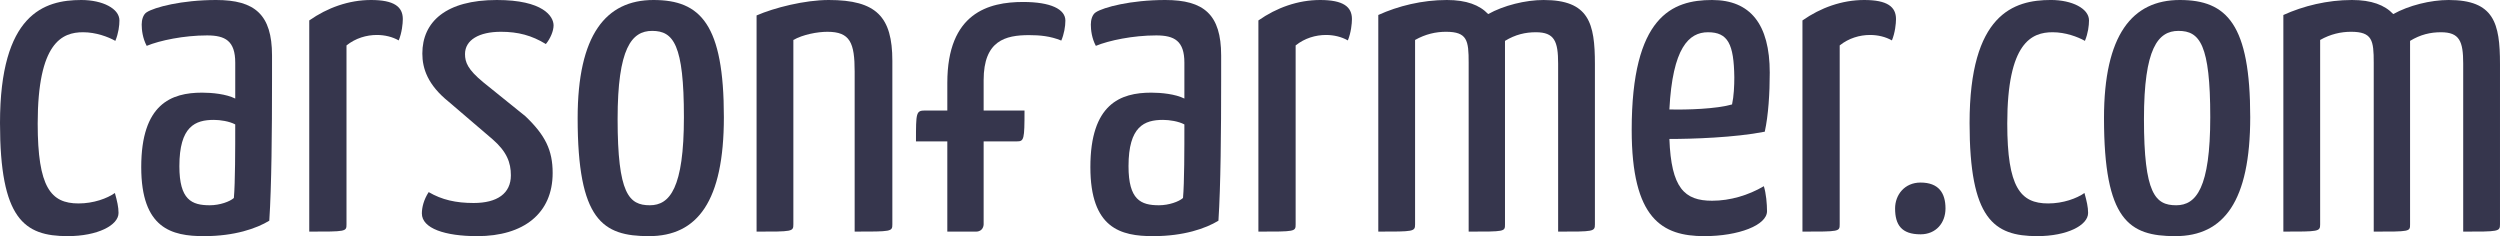<?xml version="1.0" encoding="utf-8"?>
<!-- Generator: Adobe Illustrator 16.0.4, SVG Export Plug-In . SVG Version: 6.00 Build 0)  -->
<!DOCTYPE svg PUBLIC "-//W3C//DTD SVG 1.1//EN" "http://www.w3.org/Graphics/SVG/1.1/DTD/svg11.dtd">
<svg version="1.1" id="Layer_1" xmlns="http://www.w3.org/2000/svg" xmlns:xlink="http://www.w3.org/1999/xlink" x="0px" y="0px"
	 width="261.071px" height="24.66px" viewBox="0 0 261.071 24.66" enable-background="new 0 0 261.071 24.66" xml:space="preserve">
<g>
	<path fill="#36364D" d="M12.045,4.268c-0.759-0.427-2.039-0.901-3.367-0.901c-2.181,0-4.742,1.043-4.742,9.532
		c0,6.687,1.375,8.346,4.268,8.346c1.565,0,2.988-0.522,3.794-1.091c0.237,0.854,0.38,1.47,0.38,2.086
		c0,1.281-2.182,2.419-5.312,2.419C2.514,24.66,0,22.858,0,12.852C0,1.47,4.6,0,8.489,0c2.229,0,3.983,0.901,3.983,2.134
		C12.472,2.656,12.378,3.462,12.045,4.268z"/>
	<path fill="#36364D" d="M28.407,8.299c0,5.454-0.048,11.145-0.285,14.749c-1.328,0.806-3.604,1.612-6.829,1.612
		c-3.367,0-6.544-0.806-6.544-7.208c0-6.592,3.13-7.777,6.355-7.777c1.043,0,2.513,0.142,3.462,0.617V6.544
		c0-2.276-1.043-2.846-2.94-2.846c-2.418,0-4.932,0.522-6.307,1.091c-0.427-0.806-0.522-1.66-0.522-2.229
		c0-0.474,0.143-1.043,0.522-1.28C16.124,0.759,18.969,0,22.574,0c4.031,0,5.833,1.518,5.833,5.786V8.299z M22.336,12.52
		c-1.944,0-3.604,0.664-3.604,4.837c0,3.509,1.28,4.078,3.177,4.078c1.043,0,2.086-0.379,2.514-0.759
		c0.142-1.612,0.142-5.122,0.142-7.683C23.949,12.662,23,12.52,22.336,12.52z"/>
	<path fill="#36364D" d="M32.295,2.134C34.192,0.806,36.421,0,38.745,0c2.418,0,3.32,0.711,3.32,1.992
		c0,0.474-0.095,1.423-0.427,2.229c-0.664-0.379-1.47-0.569-2.276-0.569c-1.091,0-2.229,0.332-3.178,1.091v18.685
		c0,0.759-0.047,0.759-3.889,0.759V2.134z"/>
	<path fill="#36364D" d="M46.854,10.623c-2.181-1.755-2.75-3.462-2.75-5.027C44.104,2.276,46.57,0,51.881,0
		c4.837,0,5.928,1.707,5.928,2.656c0,0.569-0.332,1.375-0.806,1.944c-1.47-0.901-2.893-1.281-4.695-1.281
		c-2.276,0-3.747,0.854-3.747,2.324c0,0.854,0.285,1.612,1.897,2.94l4.411,3.557c2.086,1.992,2.845,3.556,2.845,5.928
		c0,4.221-3.035,6.592-7.872,6.592c-3.367,0-5.786-0.806-5.786-2.371c0-0.617,0.19-1.423,0.711-2.229
		c1.375,0.806,2.846,1.138,4.695,1.138c2.466,0,3.889-0.996,3.889-2.893c0-1.328-0.427-2.466-1.897-3.747L46.854,10.623z"/>
	<path fill="#36364D" d="M68.243,0c4.932,0,7.35,2.561,7.35,12.235c0,8.773-2.75,12.425-7.825,12.425
		c-4.837,0-7.445-1.66-7.445-12.33C60.323,3.651,63.263,0,68.243,0z M67.863,21.435c2.086,0,3.557-1.802,3.557-9.2
		c0-7.587-1.091-9.01-3.32-9.01c-2.134,0-3.604,1.802-3.604,9.2C64.496,20.25,65.682,21.435,67.863,21.435z"/>
	<path fill="#36364D" d="M79.008,1.612C80.857,0.806,84.035,0,86.548,0c4.979,0,6.639,1.754,6.639,6.354v17.073
		c0,0.759-0.095,0.759-3.936,0.759V7.493c0-3.035-0.474-4.173-2.845-4.173c-1.043,0-2.561,0.285-3.557,0.854v19.254
		c0,0.759-0.095,0.759-3.841,0.759V1.612z"/>
	<path fill="#36364D" d="M95.654,14.765c0-2.987,0-3.225,0.949-3.225h2.324V8.647c0-7.303,4.315-8.441,7.919-8.441
		c2.893,0,4.41,0.759,4.41,1.944c0,0.617-0.142,1.423-0.427,2.087c-1.138-0.474-2.276-0.569-3.367-0.569
		c-2.466,0-4.742,0.569-4.742,4.695v3.177h4.268c0,3.035-0.047,3.225-0.806,3.225h-3.462v8.663c0,0.095-0.048,0.759-0.807,0.759
		h-2.987v-9.421H95.654z"/>
	<path fill="#36364D" d="M127.523,8.299c0,5.454-0.047,11.145-0.284,14.749c-1.328,0.806-3.604,1.612-6.829,1.612
		c-3.367,0-6.544-0.806-6.544-7.208c0-6.592,3.13-7.777,6.355-7.777c1.043,0,2.513,0.142,3.462,0.617V6.544
		c0-2.276-1.043-2.846-2.94-2.846c-2.418,0-4.932,0.522-6.307,1.091c-0.427-0.806-0.522-1.66-0.522-2.229
		c0-0.474,0.143-1.043,0.522-1.28C115.241,0.759,118.086,0,121.69,0c4.031,0,5.833,1.518,5.833,5.786V8.299z M121.453,12.52
		c-1.944,0-3.604,0.664-3.604,4.837c0,3.509,1.28,4.078,3.177,4.078c1.044,0,2.087-0.379,2.514-0.759
		c0.143-1.612,0.143-5.122,0.143-7.683C123.065,12.662,122.117,12.52,121.453,12.52z"/>
	<path fill="#36364D" d="M131.412,2.134C133.309,0.806,135.538,0,137.861,0c2.419,0,3.32,0.711,3.32,1.992
		c0,0.474-0.095,1.423-0.427,2.229c-0.664-0.379-1.47-0.569-2.276-0.569c-1.09,0-2.229,0.332-3.177,1.091v18.685
		c0,0.759-0.047,0.759-3.889,0.759V2.134z"/>
	<path fill="#36364D" d="M143.932,1.565c2.087-0.949,4.6-1.565,7.161-1.565c2.04,0,3.415,0.521,4.316,1.47
		c1.612-0.901,3.889-1.47,5.786-1.47c4.742,0,5.359,2.418,5.359,6.687v16.741c0,0.759-0.142,0.759-3.841,0.759V6.639
		c0-2.324-0.379-3.272-2.324-3.272c-1.091,0-2.134,0.237-3.225,0.901v5.786v0.095v13.279c0,0.759,0,0.759-3.794,0.759V6.544
		c0-2.324-0.142-3.225-2.371-3.225c-1.043,0-2.134,0.237-3.225,0.854v19.254c0,0.759-0.142,0.759-3.841,0.759V1.565z"/>
	<path fill="#36364D" d="M184.195,19.444c0.237,0.759,0.332,1.849,0.332,2.608c0,1.47-2.988,2.608-6.544,2.608
		c-4.41,0-7.588-1.802-7.588-11.097C170.395,1.707,174.615,0,178.789,0c3.984,0,6.023,2.513,6.023,7.588
		c0,2.134-0.142,4.458-0.521,6.165c-3.13,0.617-7.588,0.759-9.959,0.759c0.189,5.122,1.565,6.45,4.458,6.45
		C180.686,20.961,182.583,20.392,184.195,19.444z M174.331,11.429c1.849,0.047,4.884-0.047,6.544-0.522
		c0.189-0.854,0.237-1.944,0.237-2.845c-0.047-3.462-0.664-4.695-2.75-4.695C176.37,3.367,174.663,4.979,174.331,11.429z"/>
	<path fill="#36364D" d="M188.227,2.134C190.123,0.806,192.352,0,194.676,0c2.418,0,3.32,0.711,3.32,1.992
		c0,0.474-0.095,1.423-0.427,2.229c-0.664-0.379-1.471-0.569-2.276-0.569c-1.091,0-2.229,0.332-3.177,1.091v18.685
		c0,0.759-0.048,0.759-3.889,0.759V2.134z"/>
	<path fill="#36364D" d="M200.557,19.064c1.896,0,2.608,1.091,2.608,2.703c0,1.518-0.996,2.703-2.608,2.703
		c-1.992,0-2.656-0.996-2.656-2.703C197.901,20.345,198.896,19.064,200.557,19.064z"/>
	<path fill="#36364D" d="M217.725,4.268c-0.759-0.427-2.04-0.901-3.367-0.901c-2.182,0-4.743,1.043-4.743,9.532
		c0,6.687,1.376,8.346,4.268,8.346c1.565,0,2.988-0.522,3.794-1.091c0.237,0.854,0.38,1.47,0.38,2.086
		c0,1.281-2.182,2.419-5.312,2.419c-4.553,0-7.066-1.802-7.066-11.809c0-11.381,4.6-12.852,8.488-12.852
		c2.229,0,3.984,0.901,3.984,2.134C218.151,2.656,218.057,3.462,217.725,4.268z"/>
	<path fill="#36364D" d="M227.636,0c4.932,0,7.351,2.561,7.351,12.235c0,8.773-2.75,12.425-7.824,12.425
		c-4.837,0-7.446-1.66-7.446-12.33C219.717,3.651,222.657,0,227.636,0z M227.257,21.435c2.087,0,3.557-1.802,3.557-9.2
		c0-7.587-1.091-9.01-3.319-9.01c-2.135,0-3.605,1.802-3.605,9.2C223.89,20.25,225.075,21.435,227.257,21.435z"/>
	<path fill="#36364D" d="M238.449,1.565C240.536,0.616,243.049,0,245.61,0c2.039,0,3.415,0.521,4.315,1.47
		c1.613-0.901,3.89-1.47,5.786-1.47c4.742,0,5.359,2.418,5.359,6.687v16.741c0,0.759-0.143,0.759-3.842,0.759V6.639
		c0-2.324-0.379-3.272-2.324-3.272c-1.09,0-2.134,0.237-3.225,0.901v5.786v0.095v13.279c0,0.759,0,0.759-3.794,0.759V6.544
		c0-2.324-0.142-3.225-2.371-3.225c-1.043,0-2.134,0.237-3.225,0.854v19.254c0,0.759-0.143,0.759-3.842,0.759V1.565z"/>
</g>
</svg>
